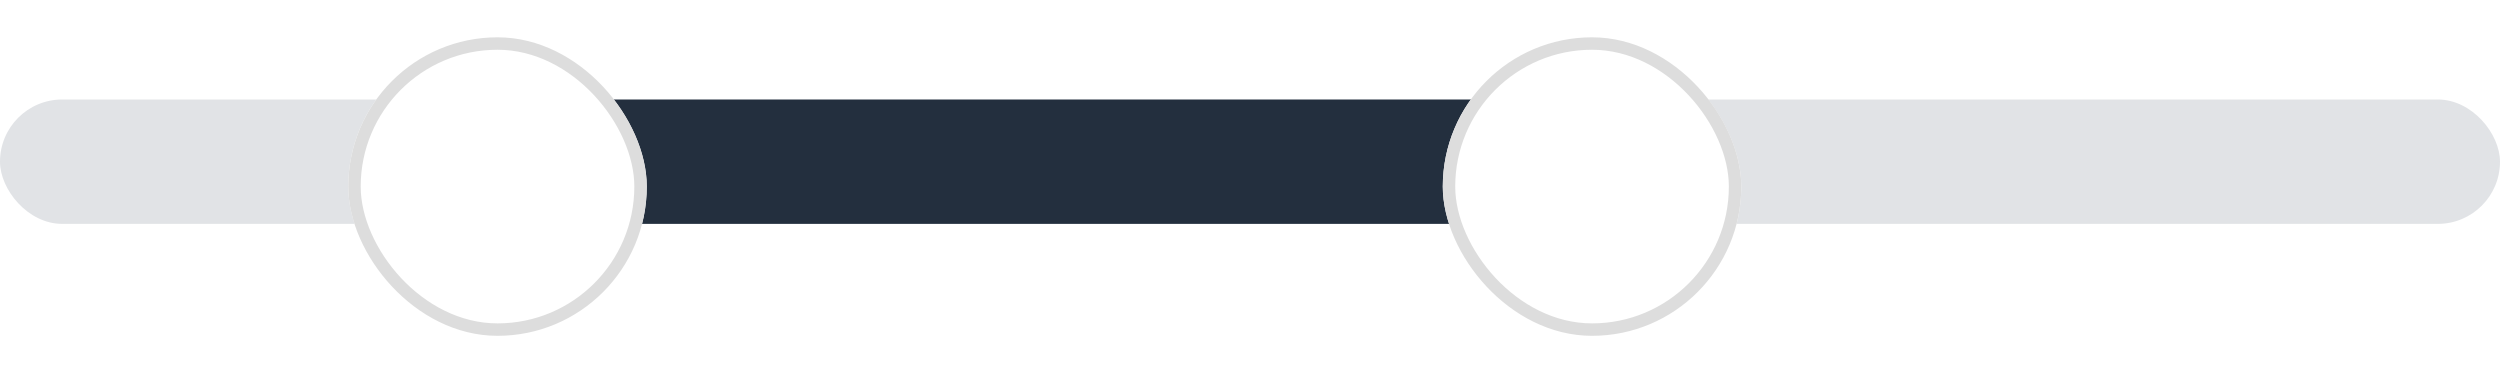 <svg width="201" height="30" viewBox="0 0 201 30" fill="none" xmlns="http://www.w3.org/2000/svg">
<rect y="8" width="201" height="10" rx="5" fill="#E1E3E6"/>
<path d="M32 13C32 10.239 34.239 8 37 8H131V18H37C34.239 18 32 15.761 32 13V13Z" fill="#232F3E"/>
<g filter="url(#filter0_d_187_733)">
<rect x="28" y="1" width="24" height="24" rx="12" fill="white"/>
<rect x="28.5" y="1.5" width="23" height="23" rx="11.5" stroke="#DDDDDD"/>
</g>
<g filter="url(#filter1_d_187_733)">
<rect x="116" y="1" width="24" height="24" rx="12" fill="white"/>
<rect x="116.5" y="1.5" width="23" height="23" rx="11.5" stroke="#DDDDDD"/>
</g>
<defs>
<filter id="filter0_d_187_733" x="25" y="0" width="30" height="30" filterUnits="userSpaceOnUse" color-interpolation-filters="sRGB">
<feFlood flood-opacity="0" result="BackgroundImageFix"/>
<feColorMatrix in="SourceAlpha" type="matrix" values="0 0 0 0 0 0 0 0 0 0 0 0 0 0 0 0 0 0 127 0" result="hardAlpha"/>
<feOffset dy="2"/>
<feGaussianBlur stdDeviation="1.5"/>
<feColorMatrix type="matrix" values="0 0 0 0 0 0 0 0 0 0 0 0 0 0 0 0 0 0 0.1 0"/>
<feBlend mode="normal" in2="BackgroundImageFix" result="effect1_dropShadow_187_733"/>
<feBlend mode="normal" in="SourceGraphic" in2="effect1_dropShadow_187_733" result="shape"/>
</filter>
<filter id="filter1_d_187_733" x="113" y="0" width="30" height="30" filterUnits="userSpaceOnUse" color-interpolation-filters="sRGB">
<feFlood flood-opacity="0" result="BackgroundImageFix"/>
<feColorMatrix in="SourceAlpha" type="matrix" values="0 0 0 0 0 0 0 0 0 0 0 0 0 0 0 0 0 0 127 0" result="hardAlpha"/>
<feOffset dy="2"/>
<feGaussianBlur stdDeviation="1.5"/>
<feColorMatrix type="matrix" values="0 0 0 0 0 0 0 0 0 0 0 0 0 0 0 0 0 0 0.1 0"/>
<feBlend mode="normal" in2="BackgroundImageFix" result="effect1_dropShadow_187_733"/>
<feBlend mode="normal" in="SourceGraphic" in2="effect1_dropShadow_187_733" result="shape"/>
</filter>
</defs>
</svg>
